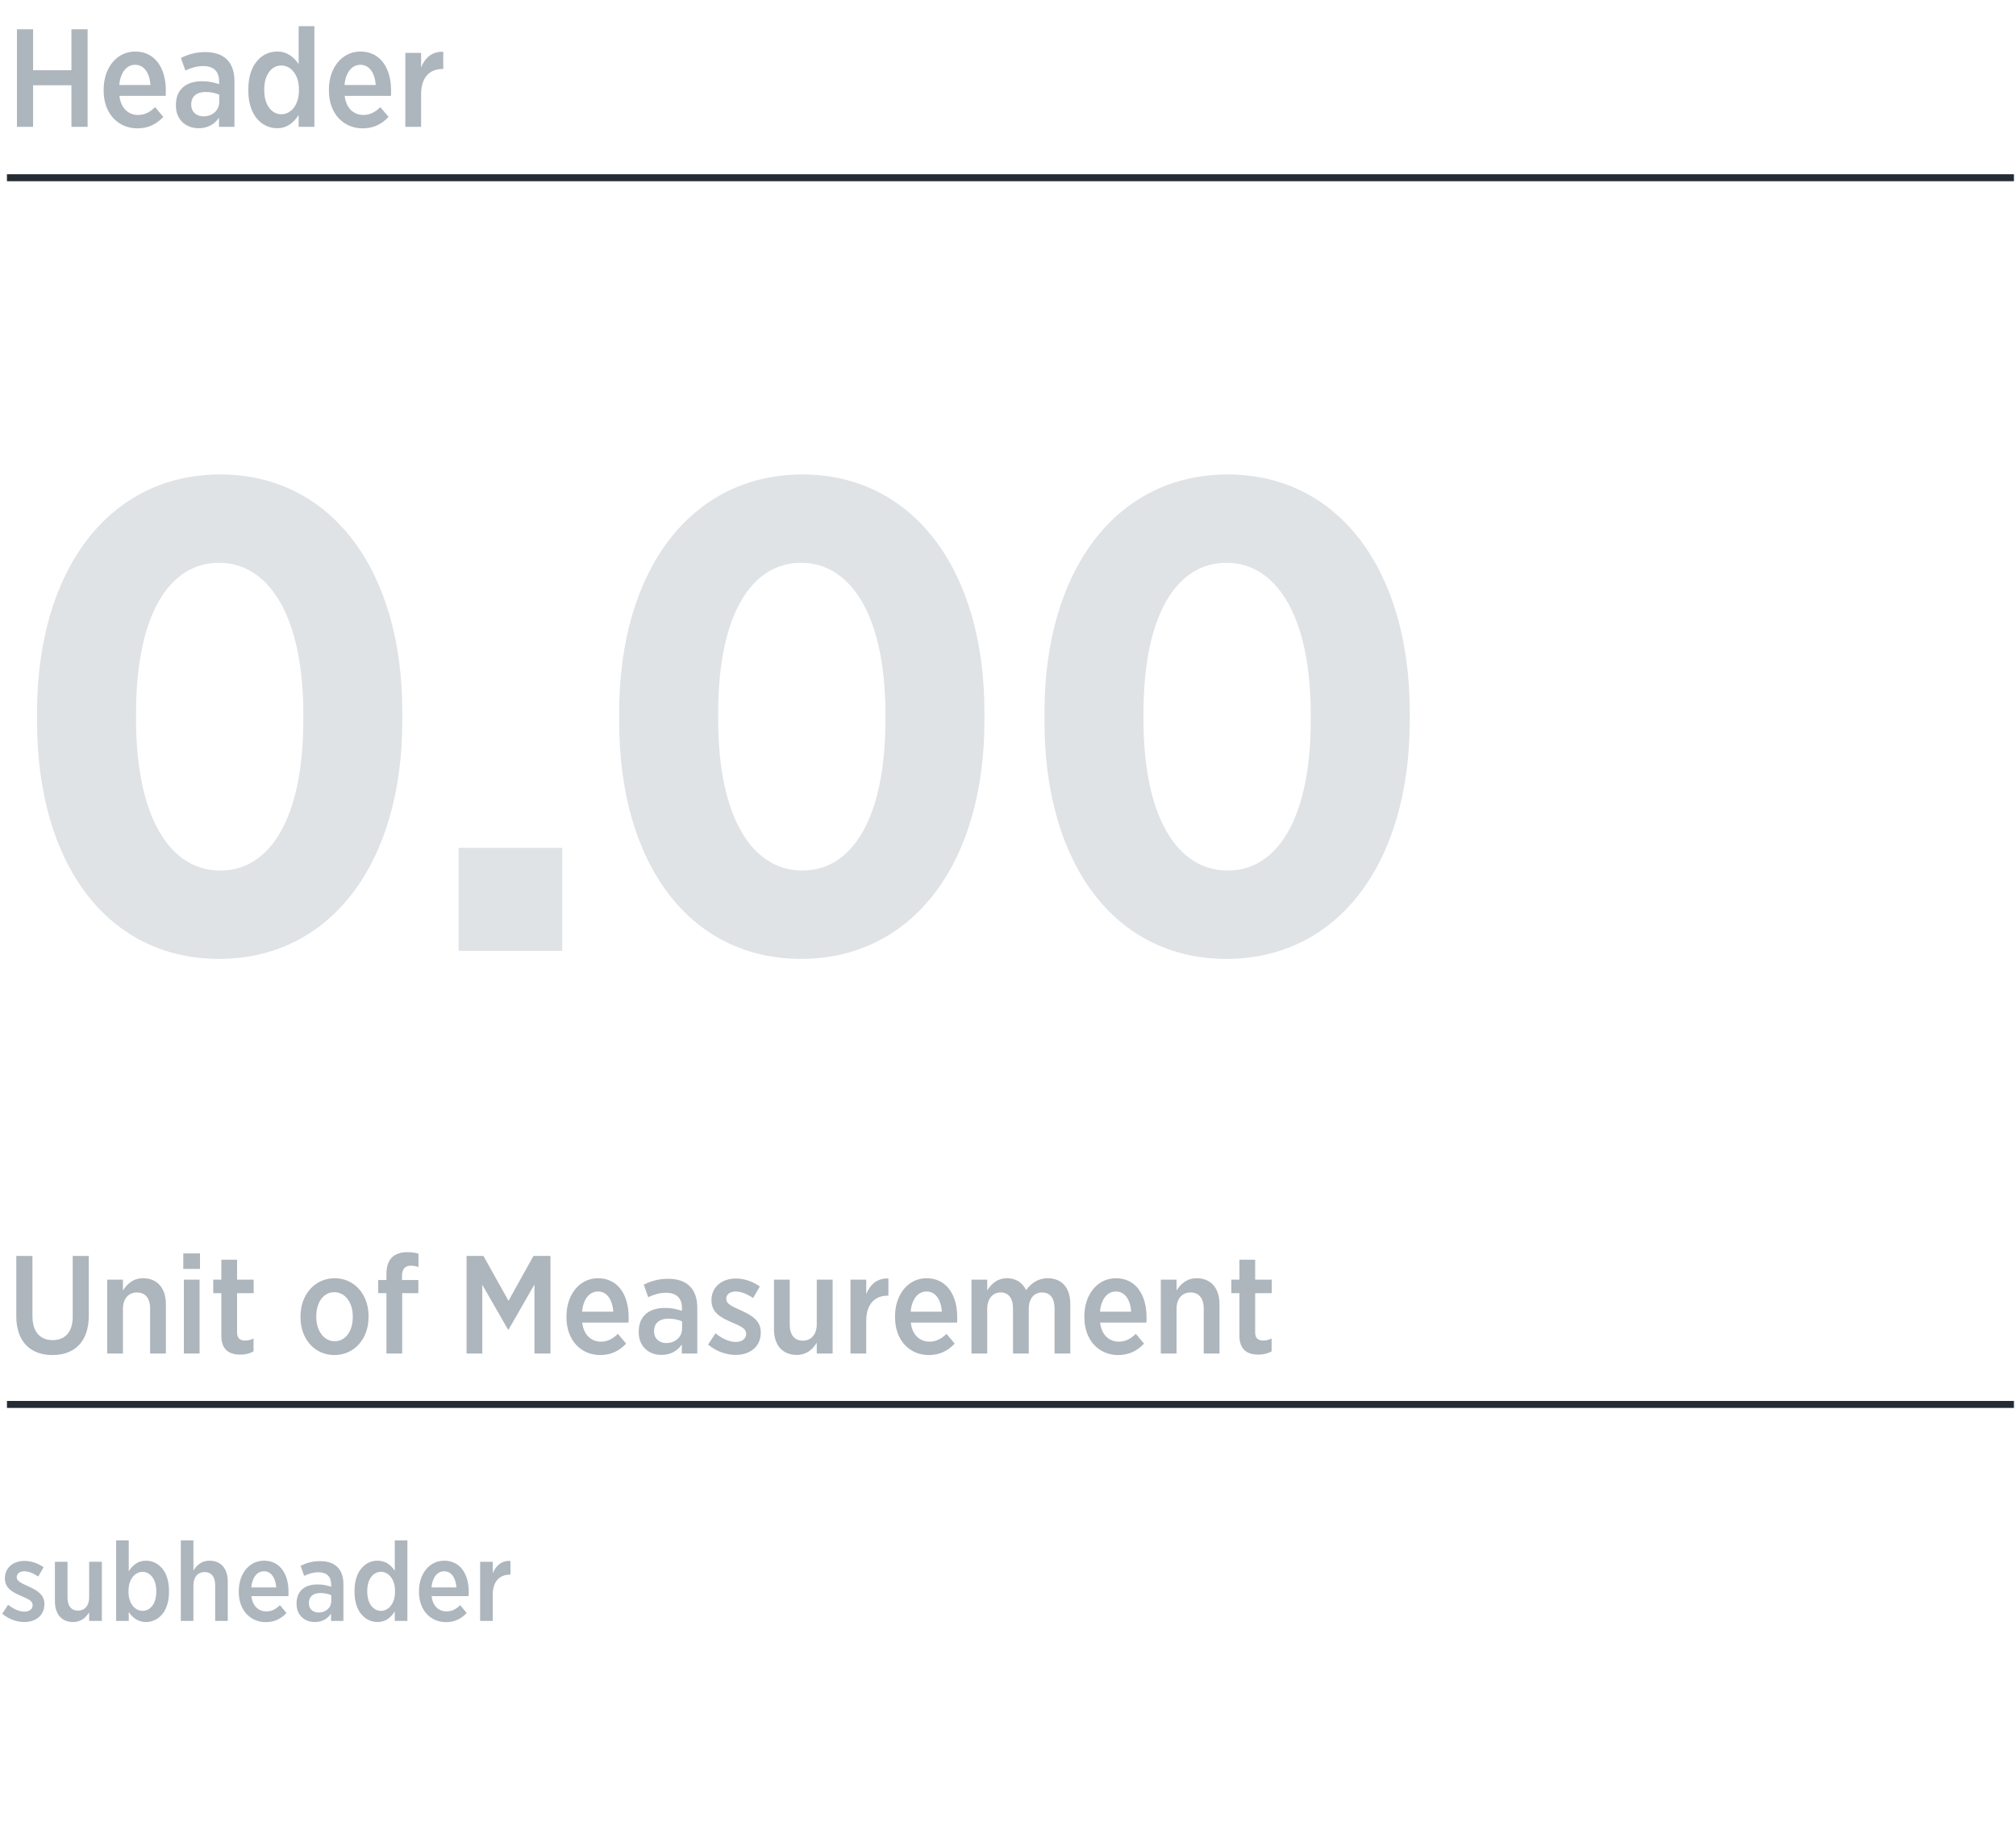 <svg width="318" height="288" viewBox="0 0 318 288" fill="none" xmlns="http://www.w3.org/2000/svg">
<path d="M2.671 20V4.611H5.221V11.074H11.267V4.611H13.817V20H11.267V13.449H5.221V20H2.671ZM21.67 20.242C18.68 20.242 16.35 17.955 16.35 14.306V14.13C16.35 10.634 18.46 8.128 21.318 8.128C24.484 8.128 26.155 10.766 26.155 14.262C26.155 14.416 26.155 14.768 26.133 15.119H18.834C19.054 17.076 20.263 18.131 21.78 18.131C22.879 18.131 23.693 17.648 24.462 16.9L25.759 18.439C24.704 19.56 23.407 20.242 21.67 20.242ZM18.812 13.405H23.737C23.605 11.558 22.769 10.217 21.318 10.217C19.955 10.217 18.988 11.426 18.812 13.405ZM31.308 20.22C29.374 20.22 27.747 18.923 27.747 16.658V16.548C27.747 14.042 29.418 12.811 31.88 12.811C32.979 12.811 33.771 13.009 34.562 13.273V12.789C34.562 11.228 33.639 10.415 32.056 10.415C30.935 10.415 30.011 10.766 29.242 11.118L28.538 9.14C29.66 8.59 30.825 8.216 32.386 8.216C33.903 8.216 35.068 8.634 35.815 9.403C36.585 10.173 36.98 11.316 36.98 12.767V20H34.54V18.571C33.859 19.56 32.825 20.22 31.308 20.22ZM32.056 18.351C33.485 18.373 34.584 17.406 34.584 16.087V14.921C34.013 14.68 33.265 14.504 32.43 14.504C31.001 14.504 30.165 15.229 30.165 16.46V16.504C30.165 17.67 30.979 18.329 32.056 18.351ZM43.702 20.22C41.371 20.22 39.173 18.263 39.173 14.328V14.042C39.173 10.107 41.349 8.128 43.702 8.128C45.395 8.128 46.406 9.096 47.109 10.107V4.127H49.593V20H47.109V18.131C46.384 19.253 45.373 20.22 43.702 20.22ZM44.383 18.021C45.878 18.021 47.153 16.57 47.153 14.284V14.064C47.153 11.778 45.878 10.327 44.383 10.327C42.866 10.327 41.679 11.734 41.679 14.086V14.262C41.679 16.592 42.888 18.021 44.383 18.021ZM57.202 20.242C54.212 20.242 51.882 17.955 51.882 14.306V14.13C51.882 10.634 53.992 8.128 56.85 8.128C60.016 8.128 61.687 10.766 61.687 14.262C61.687 14.416 61.687 14.768 61.665 15.119H54.366C54.586 17.076 55.795 18.131 57.312 18.131C58.411 18.131 59.225 17.648 59.994 16.9L61.291 18.439C60.236 19.56 58.939 20.242 57.202 20.242ZM54.344 13.405H59.269C59.137 11.558 58.301 10.217 56.85 10.217C55.487 10.217 54.52 11.426 54.344 13.405ZM63.938 20V8.348H66.423V10.634C67.038 9.118 68.159 8.084 69.918 8.172V10.876H69.808C67.786 10.876 66.423 12.195 66.423 14.856V20H63.938Z" fill="#ADB5BD"/>
<path d="M8.263 213.706C4.833 213.706 2.569 211.617 2.569 207.594V198.075H5.119V207.572C5.119 210.056 6.328 211.354 8.307 211.354C10.241 211.354 11.472 210.1 11.472 207.66V198.075H14.001V207.506C14.001 211.639 11.736 213.706 8.263 213.706ZM16.909 213.464V201.812H19.393V203.527C20.052 202.494 20.998 201.592 22.581 201.592C24.823 201.592 26.164 203.175 26.164 205.659V213.464H23.68V206.363C23.68 204.736 22.91 203.835 21.591 203.835C20.294 203.835 19.393 204.802 19.393 206.407V213.464H16.909ZM28.911 200.119V197.679H31.549V200.119H28.911ZM28.999 213.464V201.812H31.483V213.464H28.999ZM37.923 213.64C36.208 213.64 34.911 212.914 34.911 210.65V203.945H33.636V201.812H34.911V198.668H37.396V201.812H40.012V203.945H37.396V210.144C37.396 211.046 37.857 211.419 38.649 211.419C39.132 211.419 39.572 211.31 39.99 211.09V213.134C39.418 213.442 38.759 213.64 37.923 213.64ZM52.746 213.706C49.669 213.706 47.404 211.222 47.404 207.77V207.572C47.404 204.143 49.691 201.592 52.791 201.592C55.868 201.592 58.133 204.099 58.133 207.55V207.748C58.133 211.178 55.846 213.706 52.746 213.706ZM52.791 211.529C54.527 211.529 55.648 209.903 55.648 207.726V207.594C55.648 205.418 54.439 203.791 52.746 203.791C51.01 203.791 49.889 205.396 49.889 207.572V207.704C49.889 209.881 51.098 211.529 52.791 211.529ZM60.955 213.464V203.945H59.658V201.878H60.955V200.977C60.955 199.79 61.24 198.888 61.812 198.317C62.384 197.767 63.197 197.481 64.252 197.481C65 197.481 65.528 197.569 66.011 197.723V199.812C65.615 199.702 65.242 199.614 64.802 199.614C63.901 199.614 63.417 200.119 63.417 201.219V201.878H65.989V203.945H63.439V213.464H60.955ZM73.594 213.464V198.075H76.254L80.211 205.154L84.147 198.075H86.829V213.464H84.301V202.582L80.211 209.705H80.145L76.078 202.626V213.464H73.594ZM94.676 213.706C91.686 213.706 89.356 211.419 89.356 207.77V207.594C89.356 204.099 91.466 201.592 94.324 201.592C97.49 201.592 99.161 204.23 99.161 207.726C99.161 207.88 99.161 208.232 99.139 208.583H91.84C92.06 210.54 93.269 211.595 94.786 211.595C95.885 211.595 96.698 211.112 97.468 210.364L98.765 211.903C97.71 213.024 96.413 213.706 94.676 213.706ZM91.818 206.869H96.742C96.611 205.022 95.775 203.681 94.324 203.681C92.961 203.681 91.994 204.89 91.818 206.869ZM104.314 213.684C102.38 213.684 100.753 212.387 100.753 210.122V210.012C100.753 207.506 102.424 206.275 104.886 206.275C105.985 206.275 106.776 206.473 107.568 206.737V206.253C107.568 204.692 106.645 203.879 105.062 203.879C103.94 203.879 103.017 204.23 102.248 204.582L101.544 202.604C102.665 202.054 103.831 201.68 105.391 201.68C106.908 201.68 108.074 202.098 108.821 202.867C109.591 203.637 109.986 204.78 109.986 206.231V213.464H107.546V212.035C106.864 213.024 105.831 213.684 104.314 213.684ZM105.062 211.815C106.491 211.837 107.59 210.87 107.59 209.551V208.386C107.018 208.144 106.271 207.968 105.435 207.968C104.006 207.968 103.171 208.693 103.171 209.925V209.968C103.171 211.134 103.984 211.793 105.062 211.815ZM116.026 213.684C114.641 213.684 113.036 213.178 111.695 212.057L112.86 210.276C113.915 211.134 115.037 211.639 116.07 211.639C117.103 211.639 117.697 211.09 117.697 210.364V210.342C117.697 209.507 116.795 209.133 115.41 208.539C113.673 207.792 112.223 207.001 112.223 205.088V205.044C112.223 202.955 113.893 201.636 116.07 201.636C117.367 201.636 118.752 202.098 119.851 202.889L118.796 204.714C117.917 204.121 116.949 203.681 116.026 203.681C115.103 203.681 114.553 204.187 114.553 204.824V204.868C114.553 205.638 115.476 206.033 116.839 206.649C118.642 207.462 120.005 208.298 120.005 210.122V210.144C120.005 212.431 118.268 213.684 116.026 213.684ZM125.668 213.684C123.404 213.684 122.085 212.123 122.085 209.617V201.812H124.569V208.913C124.569 210.54 125.338 211.441 126.636 211.441C127.933 211.441 128.834 210.474 128.834 208.869V201.812H131.34V213.464H128.834V211.771C128.174 212.805 127.251 213.684 125.668 213.684ZM134.153 213.464V201.812H136.637V204.099C137.253 202.582 138.374 201.548 140.133 201.636V204.34H140.023C138 204.34 136.637 205.659 136.637 208.32V213.464H134.153ZM146.503 213.706C143.513 213.706 141.183 211.419 141.183 207.77V207.594C141.183 204.099 143.293 201.592 146.151 201.592C149.317 201.592 150.988 204.23 150.988 207.726C150.988 207.88 150.988 208.232 150.966 208.583H143.667C143.887 210.54 145.096 211.595 146.613 211.595C147.712 211.595 148.526 211.112 149.295 210.364L150.592 211.903C149.537 213.024 148.24 213.706 146.503 213.706ZM143.645 206.869H148.57C148.438 205.022 147.602 203.681 146.151 203.681C144.788 203.681 143.821 204.89 143.645 206.869ZM153.239 213.464V201.812H155.724V203.505C156.405 202.472 157.307 201.592 158.845 201.592C160.275 201.592 161.308 202.318 161.857 203.461C162.649 202.406 163.704 201.592 165.265 201.592C167.42 201.592 168.827 203.021 168.827 205.659V213.464H166.342V206.385C166.342 204.714 165.639 203.835 164.364 203.835C163.154 203.835 162.275 204.758 162.275 206.407V213.464H159.791V206.363C159.791 204.714 159.065 203.835 157.834 203.835C156.581 203.835 155.724 204.824 155.724 206.429V213.464H153.239ZM176.367 213.706C173.377 213.706 171.047 211.419 171.047 207.77V207.594C171.047 204.099 173.157 201.592 176.015 201.592C179.181 201.592 180.852 204.23 180.852 207.726C180.852 207.88 180.852 208.232 180.83 208.583H173.531C173.751 210.54 174.96 211.595 176.477 211.595C177.576 211.595 178.39 211.112 179.159 210.364L180.456 211.903C179.401 213.024 178.104 213.706 176.367 213.706ZM173.509 206.869H178.434C178.302 205.022 177.466 203.681 176.015 203.681C174.652 203.681 173.685 204.89 173.509 206.869ZM183.103 213.464V201.812H185.588V203.527C186.247 202.494 187.193 201.592 188.775 201.592C191.018 201.592 192.359 203.175 192.359 205.659V213.464H189.875V206.363C189.875 204.736 189.105 203.835 187.786 203.835C186.489 203.835 185.588 204.802 185.588 206.407V213.464H183.103ZM198.514 213.64C196.8 213.64 195.503 212.914 195.503 210.65V203.945H194.227V201.812H195.503V198.668H197.987V201.812H200.603V203.945H197.987V210.144C197.987 211.046 198.449 211.419 199.24 211.419C199.724 211.419 200.163 211.31 200.581 211.09V213.134C200.009 213.442 199.35 213.64 198.514 213.64Z" fill="#ADB5BD"/>
<path d="M3.817 255.811C2.709 255.811 1.425 255.406 0.352 254.509L1.284 253.085C2.128 253.77 3.025 254.175 3.852 254.175C4.678 254.175 5.153 253.735 5.153 253.155V253.137C5.153 252.469 4.432 252.17 3.324 251.695C1.935 251.097 0.774 250.464 0.774 248.934V248.899C0.774 247.228 2.111 246.173 3.852 246.173C4.889 246.173 5.997 246.542 6.877 247.175L6.033 248.635C5.329 248.16 4.555 247.808 3.817 247.808C3.078 247.808 2.638 248.213 2.638 248.723V248.758C2.638 249.374 3.377 249.69 4.467 250.183C5.909 250.833 7 251.502 7 252.961V252.979C7 254.808 5.61 255.811 3.817 255.811ZM11.53 255.811C9.719 255.811 8.664 254.562 8.664 252.557V246.313H10.651V251.994C10.651 253.296 11.267 254.017 12.304 254.017C13.342 254.017 14.063 253.243 14.063 251.959V246.313H16.068V255.635H14.063V254.281C13.535 255.107 12.797 255.811 11.53 255.811ZM23.032 255.811C21.678 255.811 20.869 255.054 20.306 254.228V255.635H18.318V242.936H20.306V247.808C20.886 246.911 21.695 246.137 23.032 246.137C24.896 246.137 26.655 247.703 26.655 250.851V251.097C26.655 254.228 24.914 255.811 23.032 255.811ZM22.487 254.052C23.7 254.052 24.65 252.926 24.65 251.062V250.904C24.65 249.039 23.683 247.896 22.487 247.896C21.291 247.896 20.271 249.057 20.271 250.886V251.062C20.271 252.891 21.291 254.052 22.487 254.052ZM28.521 255.635V242.936H30.508V247.685C31.036 246.858 31.792 246.137 33.058 246.137C34.852 246.137 35.925 247.404 35.925 249.391V255.635H33.938V249.954C33.938 248.652 33.322 247.931 32.267 247.931C31.229 247.931 30.508 248.705 30.508 249.989V255.635H28.521ZM41.922 255.828C39.53 255.828 37.665 253.999 37.665 251.08V250.939C37.665 248.142 39.354 246.137 41.64 246.137C44.173 246.137 45.509 248.248 45.509 251.044C45.509 251.167 45.509 251.449 45.492 251.73H39.653C39.829 253.296 40.796 254.14 42.009 254.14C42.889 254.14 43.54 253.753 44.155 253.155L45.193 254.386C44.349 255.283 43.311 255.828 41.922 255.828ZM39.635 250.358H43.575C43.469 248.881 42.801 247.808 41.64 247.808C40.55 247.808 39.776 248.776 39.635 250.358ZM49.632 255.811C48.084 255.811 46.783 254.773 46.783 252.961V252.873C46.783 250.868 48.12 249.884 50.09 249.884C50.969 249.884 51.602 250.042 52.235 250.253V249.866C52.235 248.617 51.496 247.967 50.23 247.967C49.333 247.967 48.594 248.248 47.979 248.529L47.416 246.946C48.313 246.507 49.245 246.208 50.494 246.208C51.708 246.208 52.64 246.542 53.238 247.157C53.853 247.773 54.17 248.688 54.17 249.848V255.635H52.218V254.492C51.672 255.283 50.846 255.811 49.632 255.811ZM50.23 254.316C51.373 254.333 52.253 253.559 52.253 252.504V251.572C51.795 251.379 51.197 251.238 50.529 251.238C49.386 251.238 48.718 251.818 48.718 252.803V252.838C48.718 253.77 49.368 254.298 50.23 254.316ZM59.547 255.811C57.682 255.811 55.924 254.245 55.924 251.097V250.868C55.924 247.72 57.665 246.137 59.547 246.137C60.901 246.137 61.71 246.911 62.273 247.72V242.936H64.26V255.635H62.273V254.14C61.693 255.037 60.883 255.811 59.547 255.811ZM60.092 254.052C61.288 254.052 62.308 252.891 62.308 251.062V250.886C62.308 249.057 61.288 247.896 60.092 247.896C58.878 247.896 57.929 249.022 57.929 250.904V251.044C57.929 252.909 58.896 254.052 60.092 254.052ZM70.347 255.828C67.955 255.828 66.091 253.999 66.091 251.08V250.939C66.091 248.142 67.779 246.137 70.066 246.137C72.598 246.137 73.935 248.248 73.935 251.044C73.935 251.167 73.935 251.449 73.917 251.73H68.078C68.254 253.296 69.221 254.14 70.435 254.14C71.314 254.14 71.965 253.753 72.581 253.155L73.618 254.386C72.774 255.283 71.737 255.828 70.347 255.828ZM68.061 250.358H72C71.895 248.881 71.226 247.808 70.066 247.808C68.975 247.808 68.201 248.776 68.061 250.358ZM75.736 255.635V246.313H77.724V248.142C78.216 246.929 79.113 246.102 80.52 246.173V248.336H80.432C78.814 248.336 77.724 249.391 77.724 251.519V255.635H75.736Z" fill="#ADB5BD"/>
<path d="M34.548 151.228C17.03 151.228 5.844 136.349 5.844 113.766V112.394C5.844 89.812 17.241 74.827 34.759 74.827C52.065 74.827 63.462 89.706 63.462 112.289V113.661C63.462 136.243 52.065 151.228 34.548 151.228ZM34.759 137.299C42.568 137.299 47.844 129.068 47.844 113.555V112.606C47.844 97.093 42.357 88.757 34.548 88.757C26.739 88.757 21.462 96.882 21.462 112.5V113.45C21.462 128.962 26.844 137.299 34.759 137.299ZM72.338 149.962V133.711H88.695V149.962H72.338ZM126.368 151.228C108.851 151.228 97.665 136.349 97.665 113.766V112.394C97.665 89.812 109.062 74.827 126.579 74.827C143.885 74.827 155.282 89.706 155.282 112.289V113.661C155.282 136.243 143.885 151.228 126.368 151.228ZM126.579 137.299C134.388 137.299 139.664 129.068 139.664 113.555V112.606C139.664 97.093 134.177 88.757 126.368 88.757C118.559 88.757 113.283 96.882 113.283 112.5V113.45C113.283 128.962 118.665 137.299 126.579 137.299ZM193.456 151.228C175.938 151.228 164.752 136.349 164.752 113.766V112.394C164.752 89.812 176.149 74.827 193.667 74.827C210.973 74.827 222.37 89.706 222.37 112.289V113.661C222.37 136.243 210.973 151.228 193.456 151.228ZM193.667 137.299C201.476 137.299 206.752 129.068 206.752 113.555V112.606C206.752 97.093 201.265 88.757 193.456 88.757C185.647 88.757 180.37 96.882 180.37 112.5V113.45C180.37 128.962 185.752 137.299 193.667 137.299Z" fill="#DFE3E6"/>
<line x1="1.096" y1="28.031" x2="317.675" y2="28.031" stroke="#252C34" stroke-width="1.099"/>
<line x1="1.096" y1="221.495" x2="317.675" y2="221.495" stroke="#252C34" stroke-width="1.099"/>
</svg>
